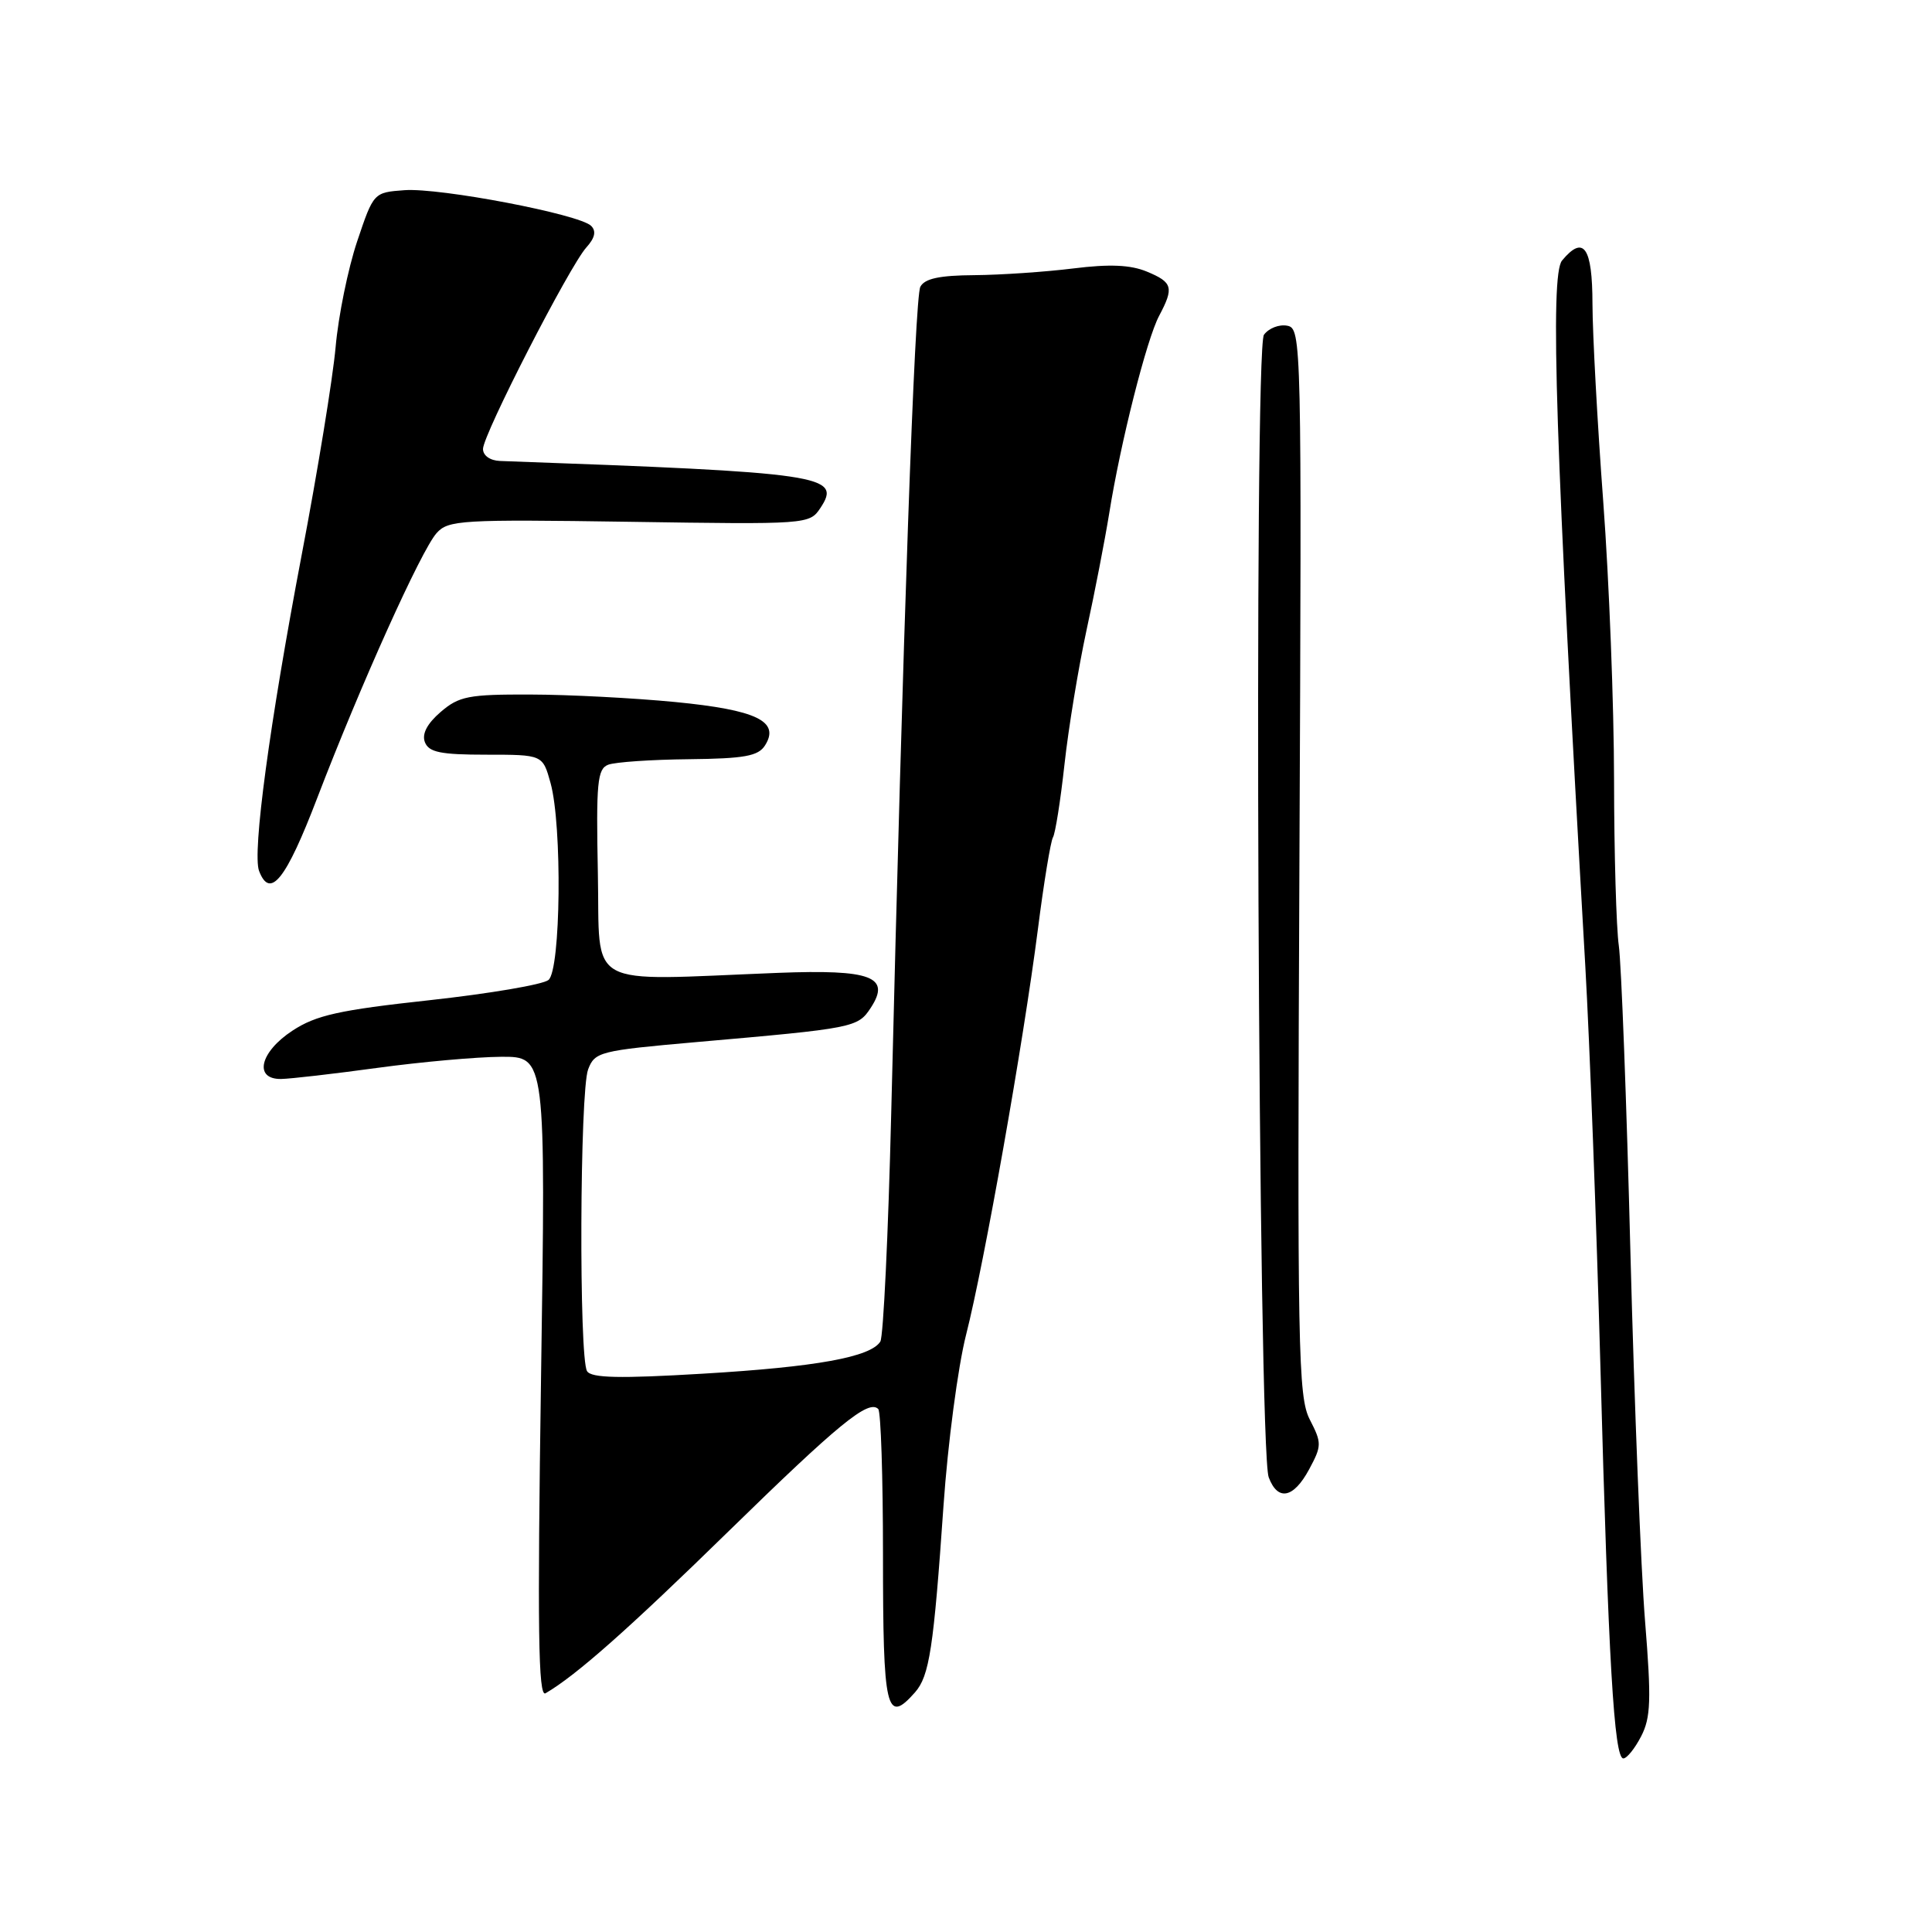 <?xml version="1.0" encoding="UTF-8" standalone="no"?>
<!DOCTYPE svg PUBLIC "-//W3C//DTD SVG 1.1//EN" "http://www.w3.org/Graphics/SVG/1.1/DTD/svg11.dtd" >
<svg xmlns="http://www.w3.org/2000/svg" xmlns:xlink="http://www.w3.org/1999/xlink" version="1.1" viewBox="0 0 256 256">
 <g >
 <path fill="currentColor"
d=" M 217.46 230.07 C 218.74 227.59 218.82 225.25 217.98 214.82 C 217.43 208.04 216.56 186.07 216.04 166.00 C 215.53 145.93 214.83 127.61 214.50 125.30 C 214.17 123.00 213.88 113.10 213.87 103.30 C 213.86 93.51 213.22 76.95 212.44 66.50 C 211.66 56.05 211.02 44.24 211.01 40.25 C 211.00 32.74 209.84 31.08 206.98 34.52 C 205.36 36.47 206.11 59.23 210.06 128.00 C 210.64 138.18 211.54 162.03 212.06 181.00 C 213.12 220.11 213.88 233.00 215.10 233.00 C 215.57 233.00 216.63 231.68 217.46 230.07 Z  M 121.24 224.25 C 123.15 222.08 123.71 218.43 125.02 199.50 C 125.59 191.25 126.94 181.07 128.01 176.87 C 130.43 167.37 135.59 138.22 137.52 123.18 C 138.31 116.96 139.22 111.46 139.52 110.96 C 139.83 110.46 140.52 106.11 141.05 101.28 C 141.58 96.45 142.90 88.45 143.97 83.50 C 145.05 78.55 146.40 71.58 146.98 68.00 C 148.47 58.65 151.94 44.94 153.59 41.85 C 155.58 38.10 155.39 37.41 151.97 35.99 C 149.80 35.09 147.03 34.97 142.22 35.57 C 138.52 36.03 132.63 36.43 129.12 36.46 C 124.49 36.49 122.52 36.91 121.95 38.00 C 121.20 39.43 119.63 84.10 118.09 147.54 C 117.70 163.51 117.05 177.11 116.65 177.76 C 115.37 179.82 108.16 181.13 93.13 182.02 C 82.12 182.68 78.36 182.60 77.79 181.69 C 76.70 179.98 76.82 144.60 77.93 141.70 C 78.81 139.38 79.47 139.21 92.18 138.09 C 113.24 136.25 113.66 136.16 115.38 133.54 C 118.08 129.42 115.45 128.43 103.08 128.91 C 77.12 129.93 79.54 131.26 79.22 115.73 C 78.98 103.69 79.15 101.88 80.59 101.33 C 81.50 100.98 86.30 100.65 91.26 100.60 C 98.65 100.52 100.47 100.19 101.37 98.77 C 103.39 95.58 100.25 94.07 89.46 93.02 C 83.98 92.49 75.36 92.04 70.31 92.03 C 62.08 92.00 60.82 92.25 58.39 94.34 C 56.60 95.88 55.88 97.25 56.30 98.34 C 56.82 99.68 58.38 100.00 64.42 100.00 C 71.91 100.00 71.91 100.00 72.95 103.75 C 74.51 109.38 74.31 128.49 72.68 129.85 C 71.95 130.46 64.86 131.66 56.93 132.53 C 44.91 133.84 41.87 134.52 38.75 136.57 C 34.43 139.40 33.59 143.02 37.25 142.97 C 38.49 142.95 44.22 142.29 50.00 141.50 C 55.78 140.71 63.16 140.05 66.41 140.03 C 72.32 140.00 72.32 140.00 71.69 182.54 C 71.20 215.88 71.32 224.93 72.28 224.37 C 76.31 222.03 83.24 215.90 96.50 202.94 C 111.14 188.64 115.08 185.41 116.37 186.70 C 116.72 187.05 117.00 195.73 117.00 206.00 C 117.00 226.70 117.43 228.56 121.24 224.25 Z  M 173.47 194.69 C 175.15 191.57 175.15 191.20 173.56 188.11 C 172.00 185.10 171.89 179.00 172.18 114.18 C 172.49 45.00 172.46 43.52 170.57 43.16 C 169.50 42.95 168.11 43.49 167.48 44.36 C 166.11 46.24 166.71 192.03 168.11 195.75 C 169.31 198.95 171.40 198.54 173.47 194.69 Z  M 42.03 105.75 C 47.78 90.75 55.80 72.94 57.85 70.64 C 59.39 68.91 61.11 68.81 83.38 69.14 C 106.98 69.50 107.27 69.48 108.70 67.32 C 111.59 62.97 109.24 62.62 66.25 61.08 C 64.95 61.03 64.00 60.37 64.00 59.49 C 64.00 57.60 75.46 35.26 77.70 32.78 C 78.83 31.53 79.03 30.63 78.33 29.93 C 76.79 28.39 58.31 24.86 53.60 25.20 C 49.51 25.50 49.50 25.51 47.32 32.00 C 46.12 35.58 44.83 41.88 44.47 46.00 C 44.10 50.12 42.08 62.50 39.98 73.50 C 35.72 95.90 33.41 113.01 34.33 115.41 C 35.79 119.21 37.88 116.59 42.03 105.75 Z "/>
</g>
</svg>
